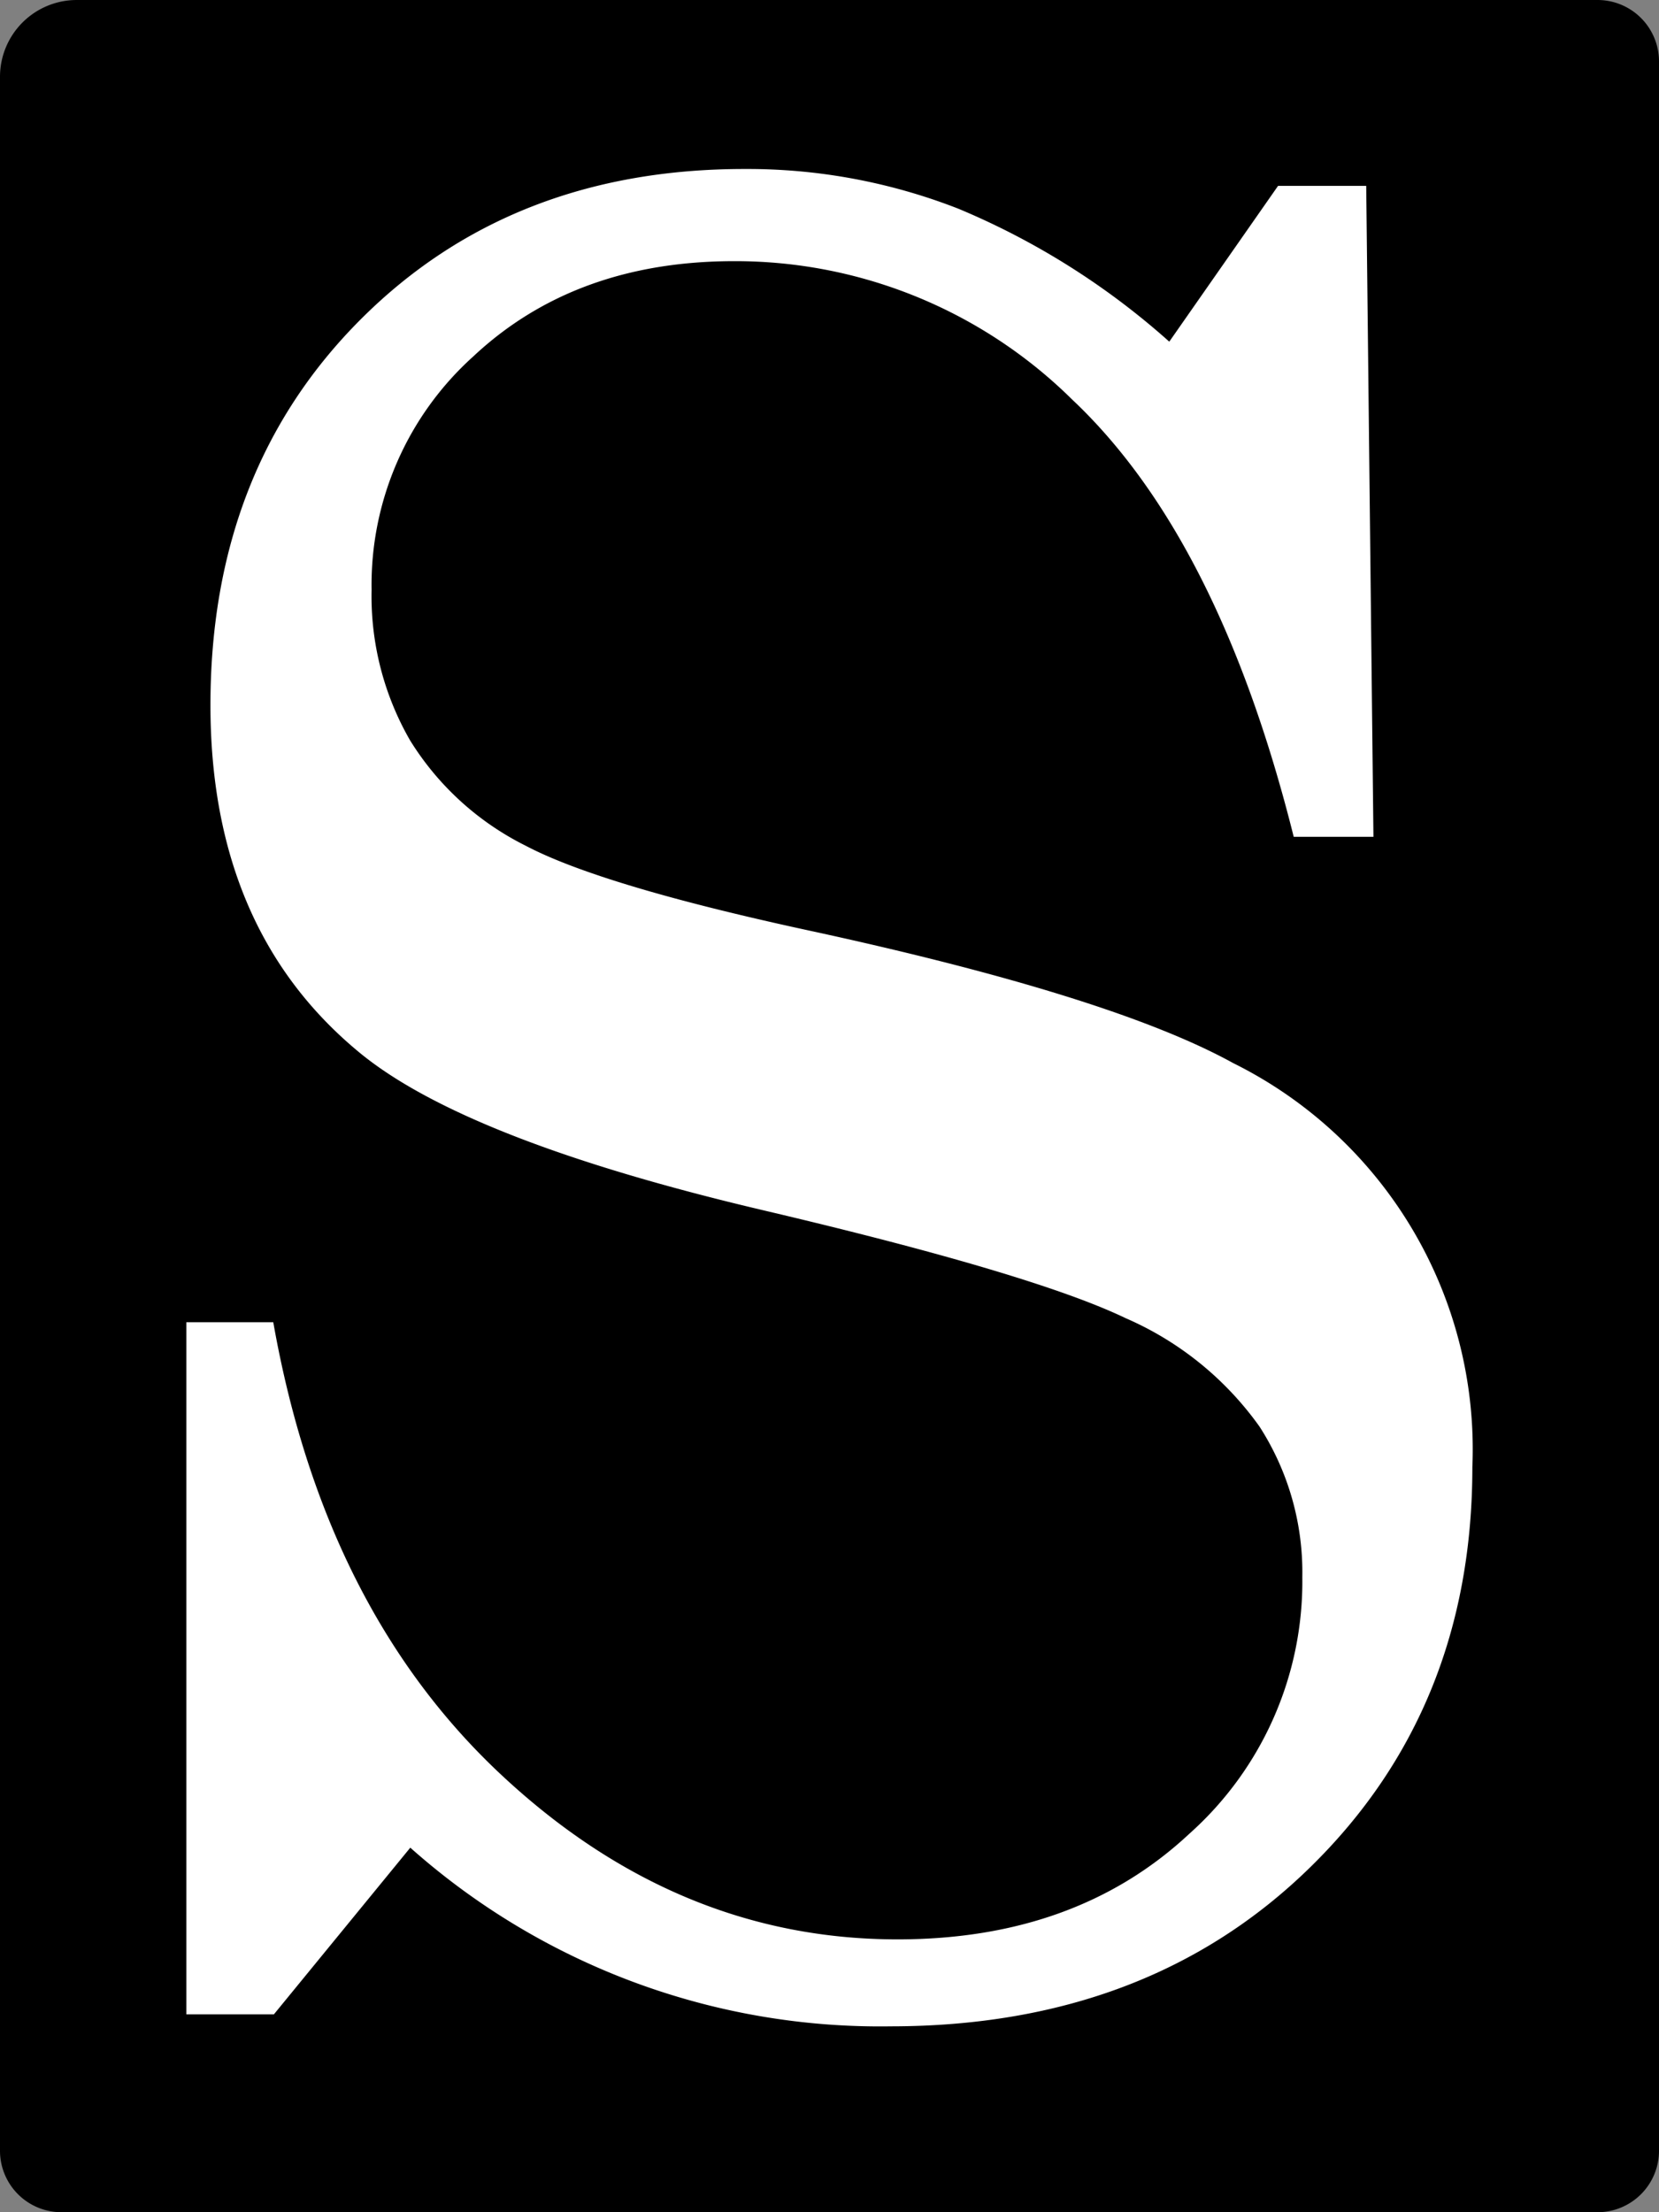 <svg xmlns="http://www.w3.org/2000/svg" viewBox="0 0 108 144"><rect x="0" y="0" width="108" height="144" fill="#808080" stroke="none"/><defs><style>.cls-1{fill:#fff;}</style></defs><title>favicon</title><g id="Layer_2" data-name="Layer 2"><g id="Layer_1-2" data-name="Layer 1"><path d="M4,143.5A3.5,3.5,0,0,1,.5,140V5A4.51,4.51,0,0,1,5,.5h99A3.5,3.5,0,0,1,107.5,4V140a3.5,3.5,0,0,1-3.5,3.5Z"/><path d="M104,1a3,3,0,0,1,3,3V140a3,3,0,0,1-3,3H4a3,3,0,0,1-3-3V5A4,4,0,0,1,5,1h99m0-1H5A5,5,0,0,0,0,5V140a4,4,0,0,0,4,4H104a4,4,0,0,0,4-4V4a4,4,0,0,0-4-4Z"/><path class="cls-1" d="M76.12,22.24,83.2,12.1h5.74l.47,42.37H84.22Q79.35,35,69.79,26a31.18,31.18,0,0,0-22-9q-10.38,0-17,6.22a20,20,0,0,0-6.6,15.18,18.8,18.8,0,0,0,2.51,9.8,18.59,18.59,0,0,0,7.5,6.84q5,2.64,18.83,5.61,19.42,4.23,27.25,8.55A28.06,28.06,0,0,1,95.85,95.5q0,15.73-10.57,26.06T58,131.9a46,46,0,0,1-31.29-11.63l-8.88,10.85H12.13V86.07h5.66q3.3,18.63,14.78,29.4t25.86,10.77q11.64,0,19-6.88a22,22,0,0,0,7.35-16.7A17.53,17.53,0,0,0,82,92.87a20.91,20.91,0,0,0-8.73-7.07q-6-2.88-23.5-7Q30.53,74.28,23.53,68.62q-9.83-8-9.83-22.72,0-15.33,9.79-25.12t25-9.78a37.68,37.68,0,0,1,13.91,2.59A48.83,48.83,0,0,1,76.12,22.24Z"/></g></g></svg>